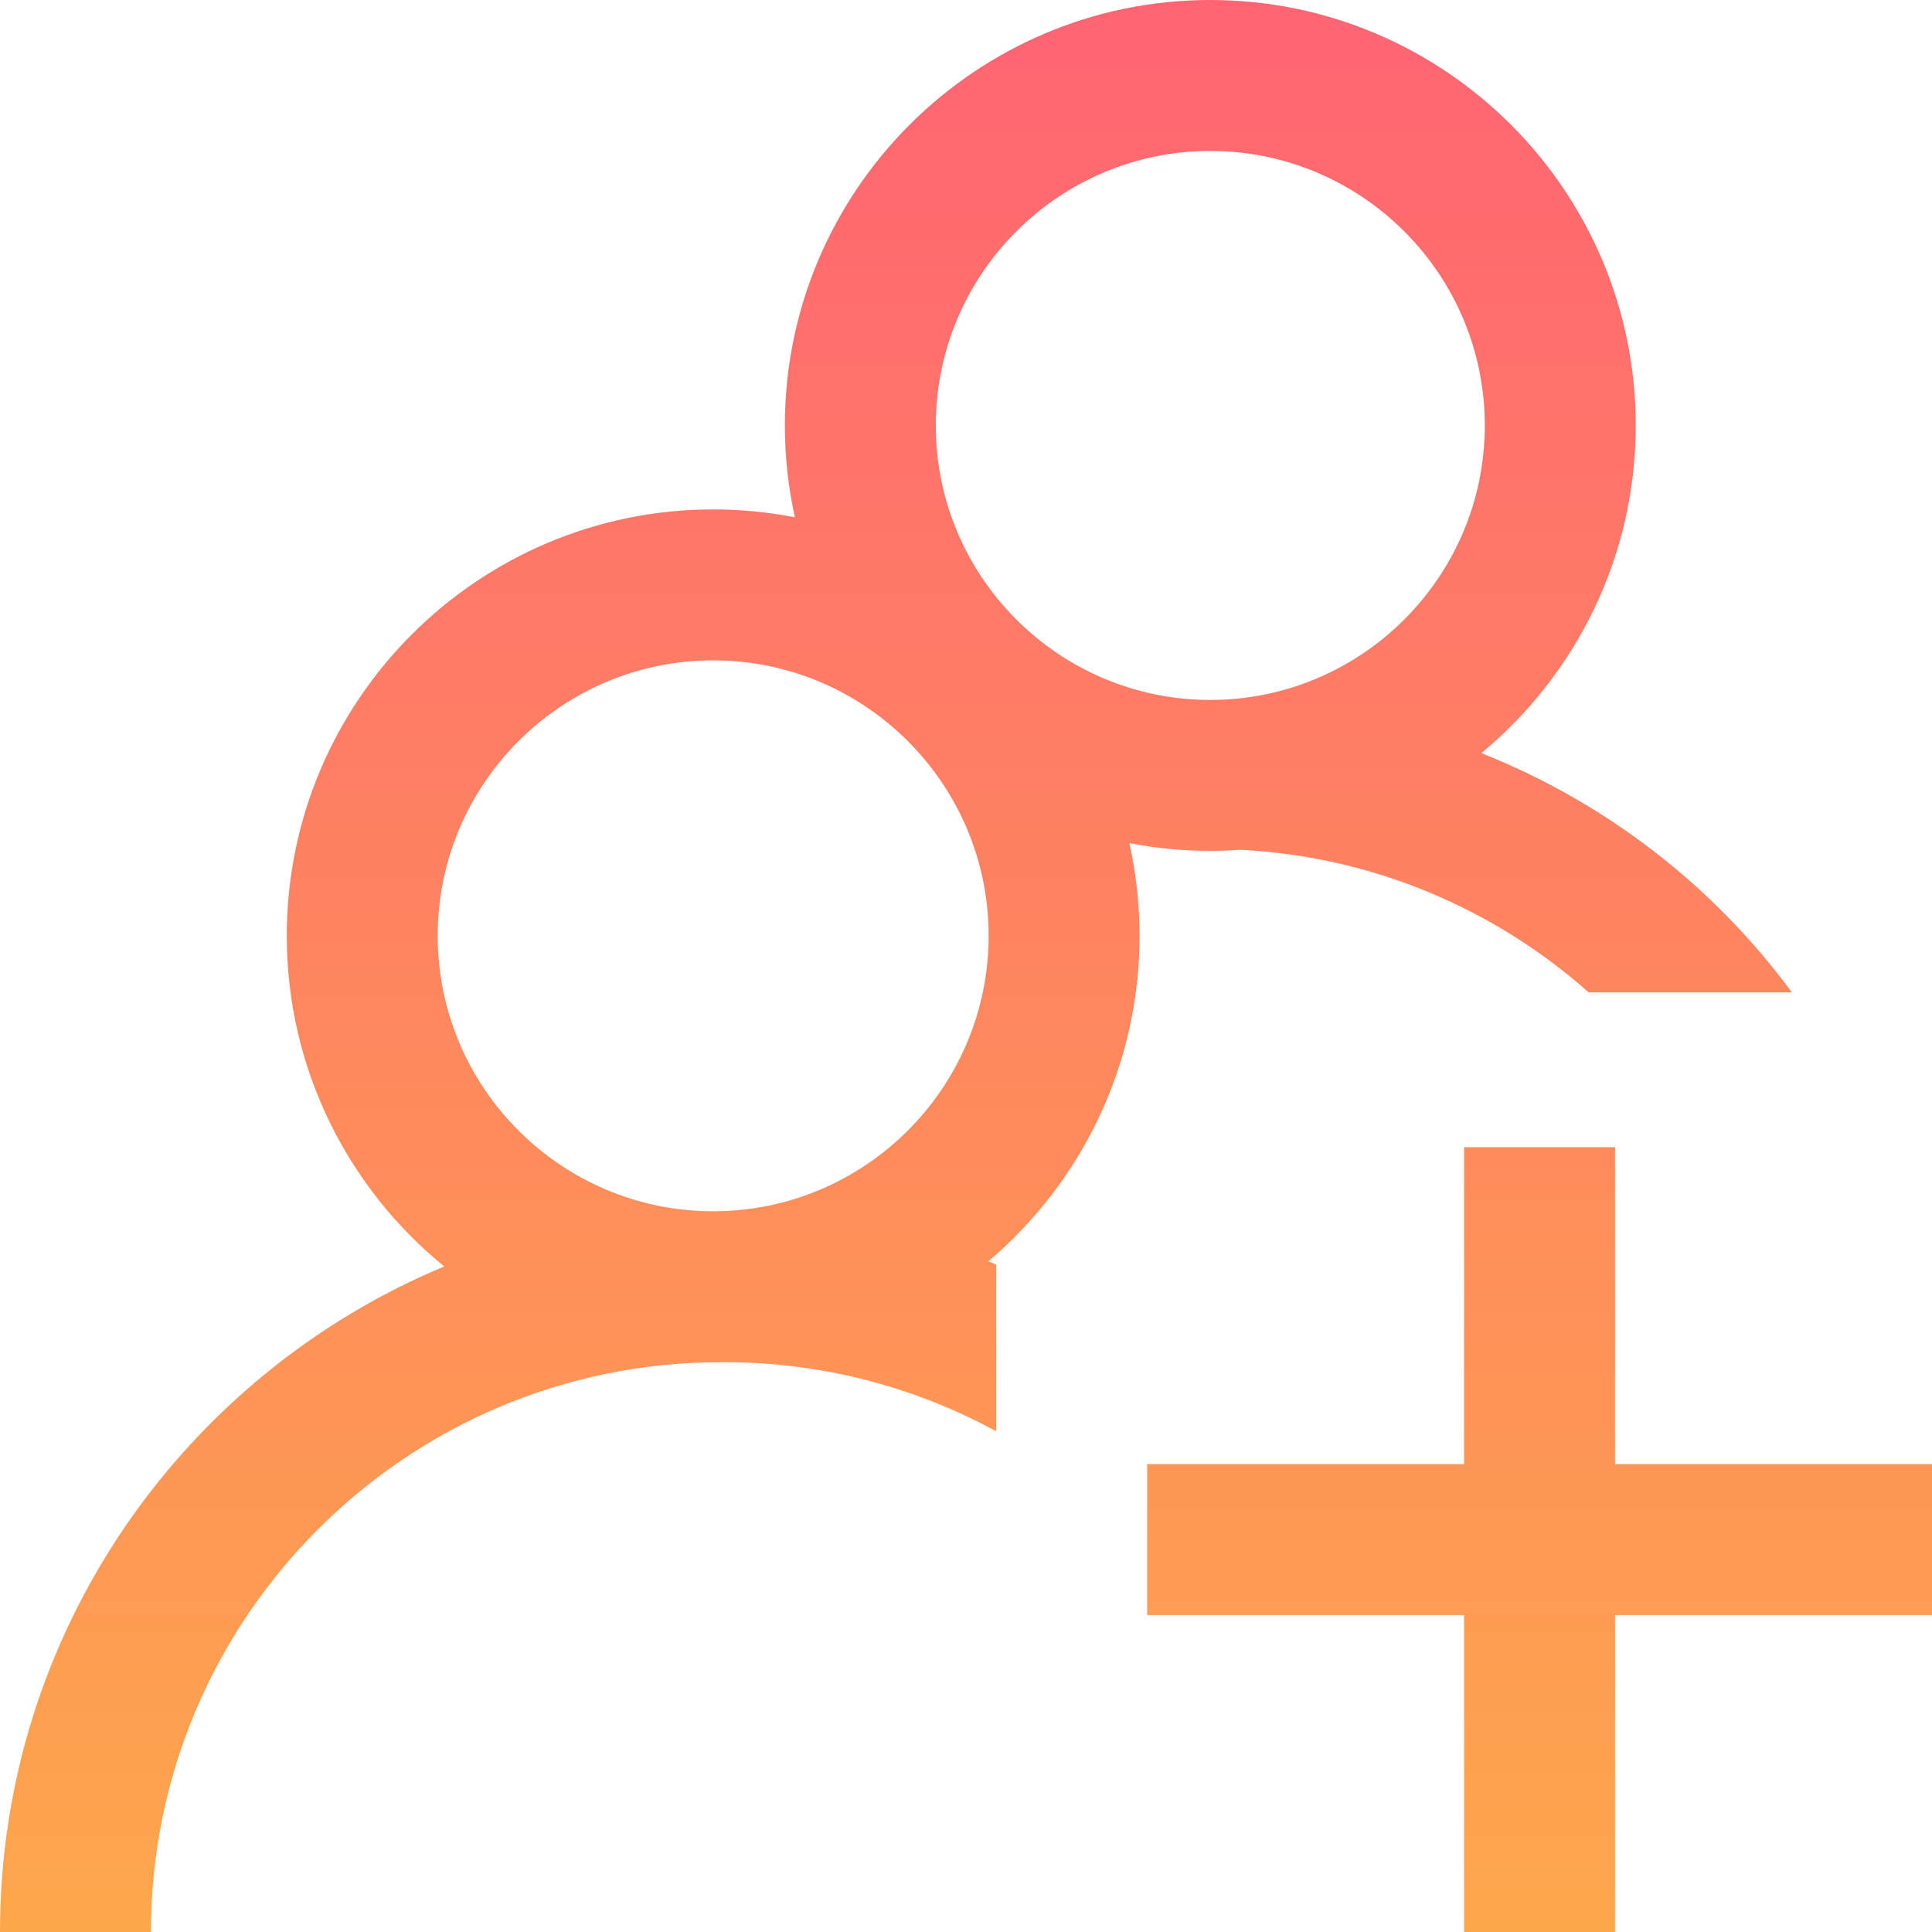 <svg height="512pt" viewBox="0 0 512 512" width="512pt" xmlns="http://www.w3.org/2000/svg" xmlns:xlink="http://www.w3.org/1999/xlink"><linearGradient id="a" gradientUnits="userSpaceOnUse" x1="256" x2="256" y1="0" y2="512"><stop offset="0" stop-color="#FF6473"/><stop offset="1" stop-color="#FDA74B"/></linearGradient><path d="m512 428h-84v84h-40v-84h-84v-40h84v-84h40v84h84zm-212.695-204.562c1.758 7.91 2.695 16.129 2.695 24.562 0 34.551-15.594 65.527-40.105 86.27.699.277 1.406.547 2.105.832v44.199c-21.414-11.668-45.945-18.301-72-18.301v-.039c-.332.008-.668.008-1 .016v.023c-83.262 0-151 67.738-151 151h-40c0-79.371 48.672-147.582 117.73-176.379-25.449-20.734-41.73-52.312-41.73-87.621 0-62.309 50.691-113 113-113 7.406 0 14.645.723 21.656 2.09-1.734-7.844-2.656-15.988-2.656-24.344 0-62.168 50.578-112.746 112.746-112.746 62.168 0 112.746 50.578 112.746 112.746 0 34.895-15.938 66.137-40.91 86.832 33.012 13.109 61.465 35.117 82.305 63.422h-53.848c-24.848-22.023-56.977-36-92.273-37.797-2.652.188-5.324.289-8.02.289-7.332 0-14.5-.711-21.441-2.055zm-51.305-110.691c0 40.113 32.633 72.746 72.746 72.746 40.109 0 72.746-32.633 72.746-72.746 0-40.113-32.637-72.746-72.746-72.746-40.113 0-72.746 32.633-72.746 72.746zm14 135.254c0-40.254-32.746-73-73-73s-73 32.746-73 73 32.746 73 73 73 73-32.746 73-73zm0 0" fill="url(#a)"/></svg>